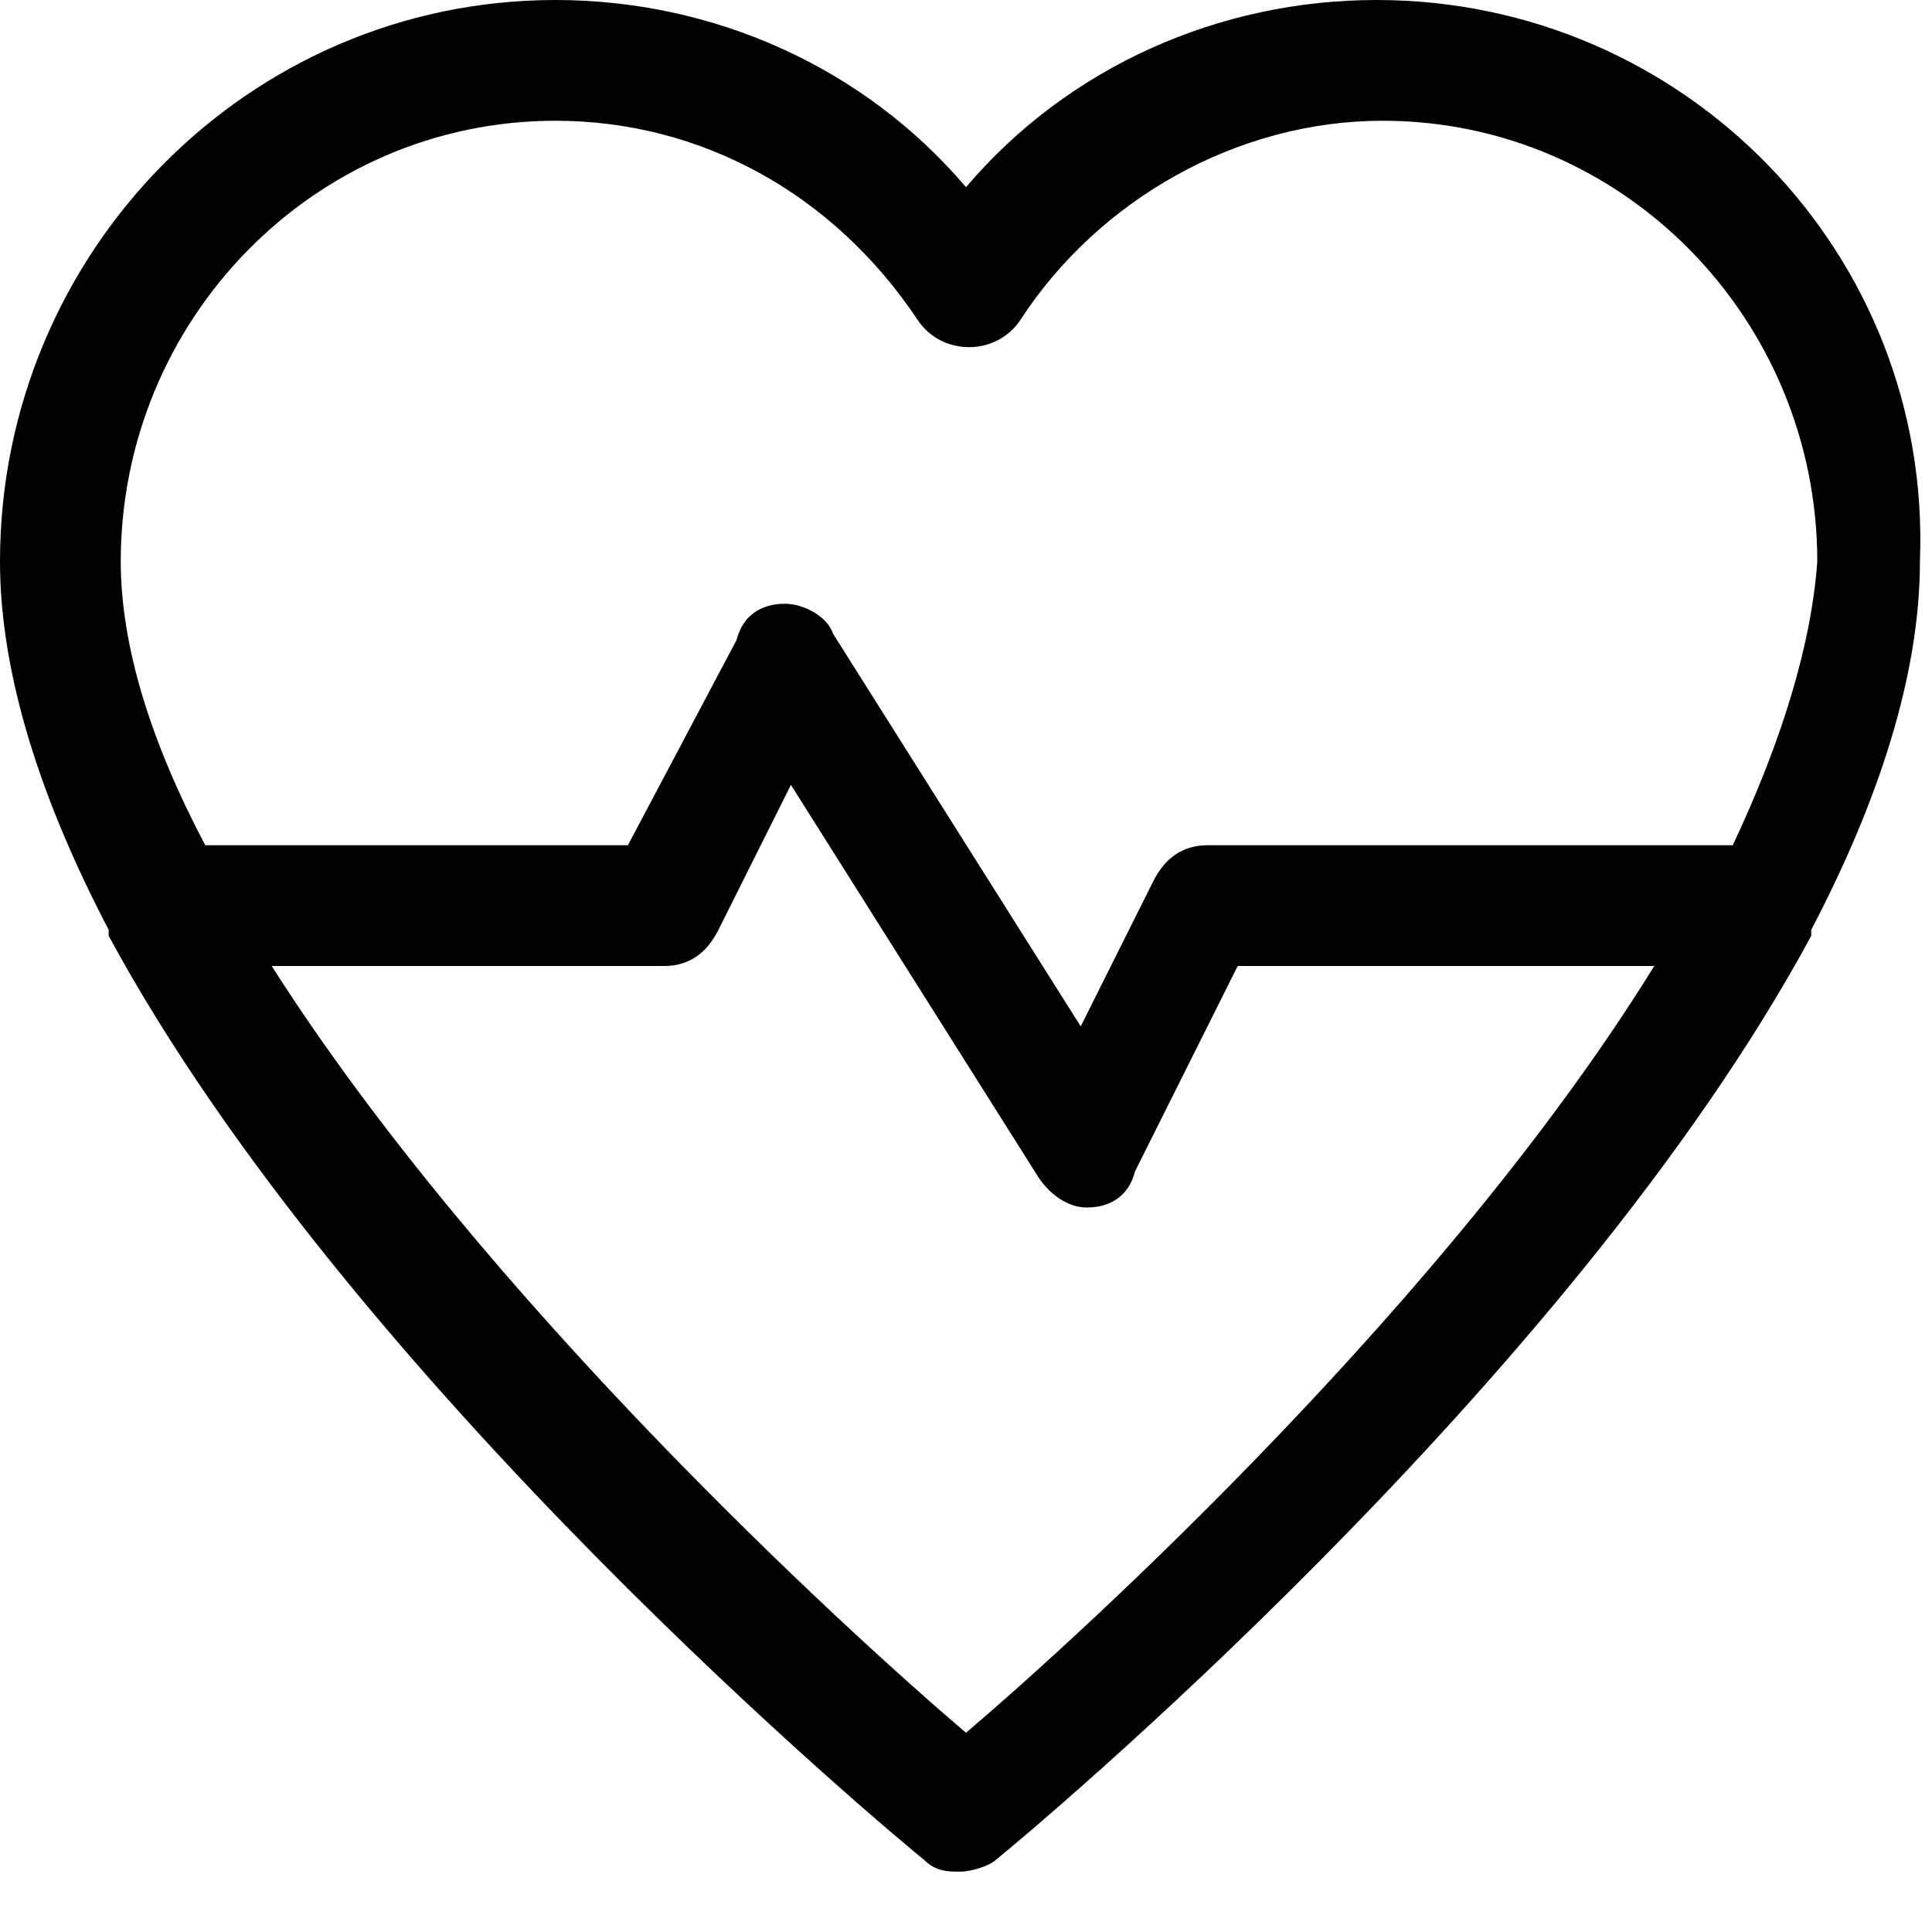 <?xml version="1.0" encoding="utf-8"?>
<!-- Generator: Adobe Illustrator 18.1.1, SVG Export Plug-In . SVG Version: 6.00 Build 0)  -->
<!DOCTYPE svg PUBLIC "-//W3C//DTD SVG 1.1//EN" "http://www.w3.org/Graphics/SVG/1.1/DTD/svg11.dtd">
<svg version="1.1" id="Layer_1" xmlns="http://www.w3.org/2000/svg" xmlns:xlink="http://www.w3.org/1999/xlink" x="0px" y="0px"
	 width="32px" height="32px" viewBox="0 0 32 32" enable-background="new 0 0 32 32" xml:space="preserve">
<path d="M22.8,0c-2.6,0-5.1,1.1-6.8,3.1C14.3,1.1,11.8,0,9.2,0C4.1,0,0,4.2,0,9.3c0,1.9,0.7,4,1.8,6.1c0,0,0,0.1,0,0.1
	c4,7.4,13,14.9,13.5,15.3c0.2,0.2,0.4,0.2,0.6,0.2s0.5-0.1,0.6-0.2c0.5-0.4,9.5-7.9,13.5-15.3c0,0,0-0.1,0-0.1
	c1.1-2.1,1.8-4.2,1.8-6.1C32,4.2,27.9,0,22.8,0z M16,28.7C14,27,8,21.5,4.5,16H11c0.4,0,0.7-0.2,0.9-0.6l1.2-2.4l4.1,6.5
	c0.2,0.3,0.5,0.5,0.8,0.5c0,0,0,0,0,0c0.4,0,0.7-0.2,0.8-0.6l1.7-3.4h6.9C24,21.5,18,27,16,28.7z M28.7,14H20
	c-0.4,0-0.7,0.2-0.9,0.6L17.9,17l-4.1-6.5C13.7,10.2,13.3,10,13,10c-0.4,0-0.7,0.2-0.8,0.6L10.4,14h-7C2.5,12.3,2,10.7,2,9.3
	C2,5.3,5.2,2,9.2,2c2.4,0,4.6,1.2,6,3.3c0.4,0.6,1.3,0.6,1.7,0c1.3-2,3.6-3.3,6-3.3c4,0,7.2,3.3,7.2,7.3C30,10.7,29.5,12.3,28.7,14z
	"/>
</svg>
